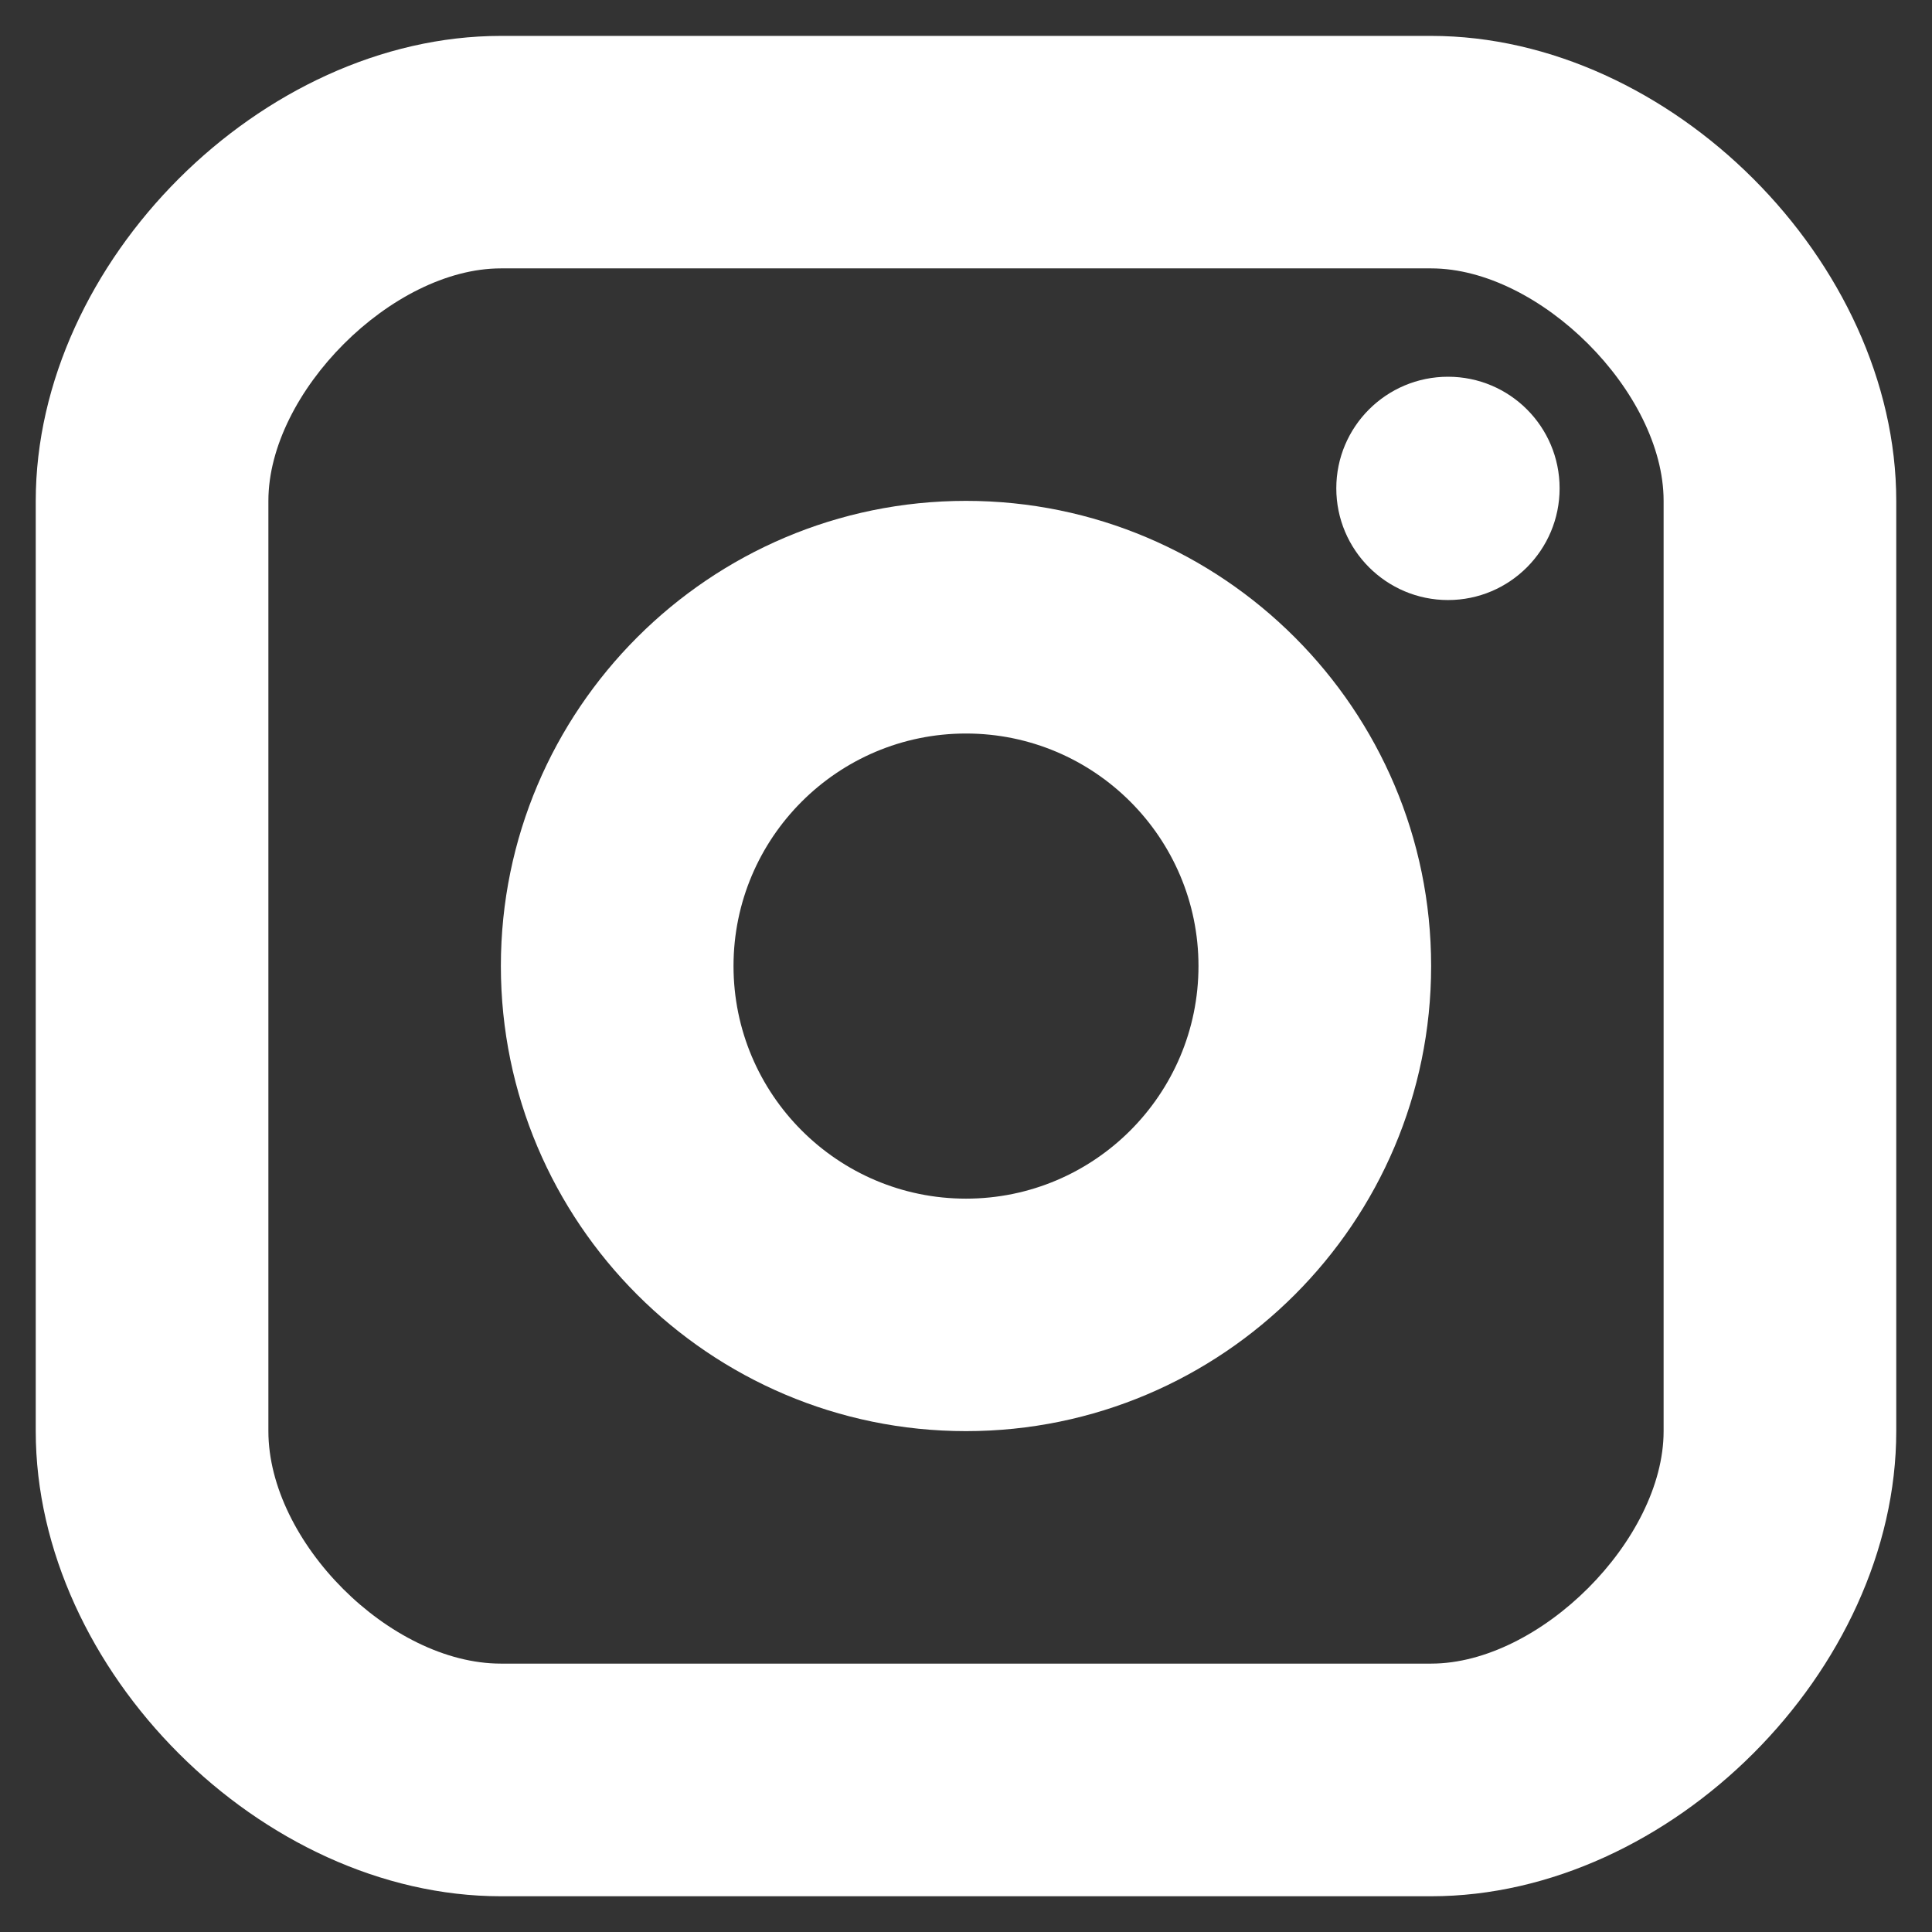 <svg width="12" height="12" viewBox="0 0 12 12" fill="none" xmlns="http://www.w3.org/2000/svg">
<rect x="0" y="0" width="12" height="12" fill="#333333" stroke="none"/>
<path d="M8.994 3.727C9.377 3.727 9.687 3.416 9.687 3.033C9.687 2.65 9.377 2.34 8.994 2.34C8.611 2.34 8.3 2.65 8.3 3.033C8.3 3.416 8.611 3.727 8.994 3.727Z" fill="white"/>
<path fill-rule="evenodd" clip-rule="evenodd" d="M3.111 6C3.111 7.593 4.407 8.889 6 8.889C7.593 8.889 8.889 7.593 8.889 6C8.889 4.407 7.593 3.111 6 3.111C4.407 3.111 3.111 4.407 3.111 6ZM4.556 6C4.556 5.204 5.203 4.556 6 4.556C6.797 4.556 7.444 5.204 7.444 6C7.444 6.797 6.797 7.445 6 7.445C5.203 7.445 4.556 6.797 4.556 6Z" fill="white"/>
<path fill-rule="evenodd" clip-rule="evenodd" d="M3.111 11.778H8.889C10.374 11.778 11.778 10.374 11.778 8.889V3.112C11.778 1.627 10.374 0.223 8.889 0.223H3.111C1.626 0.223 0.222 1.627 0.222 3.112V8.889C0.222 10.374 1.626 11.778 3.111 11.778ZM1.667 3.111C1.667 2.436 2.436 1.667 3.111 1.667H8.889C9.564 1.667 10.333 2.436 10.333 3.111V8.889C10.333 9.564 9.564 10.333 8.889 10.333H3.111C2.423 10.333 1.667 9.577 1.667 8.889V3.111Z" fill="white"/>
</svg>
